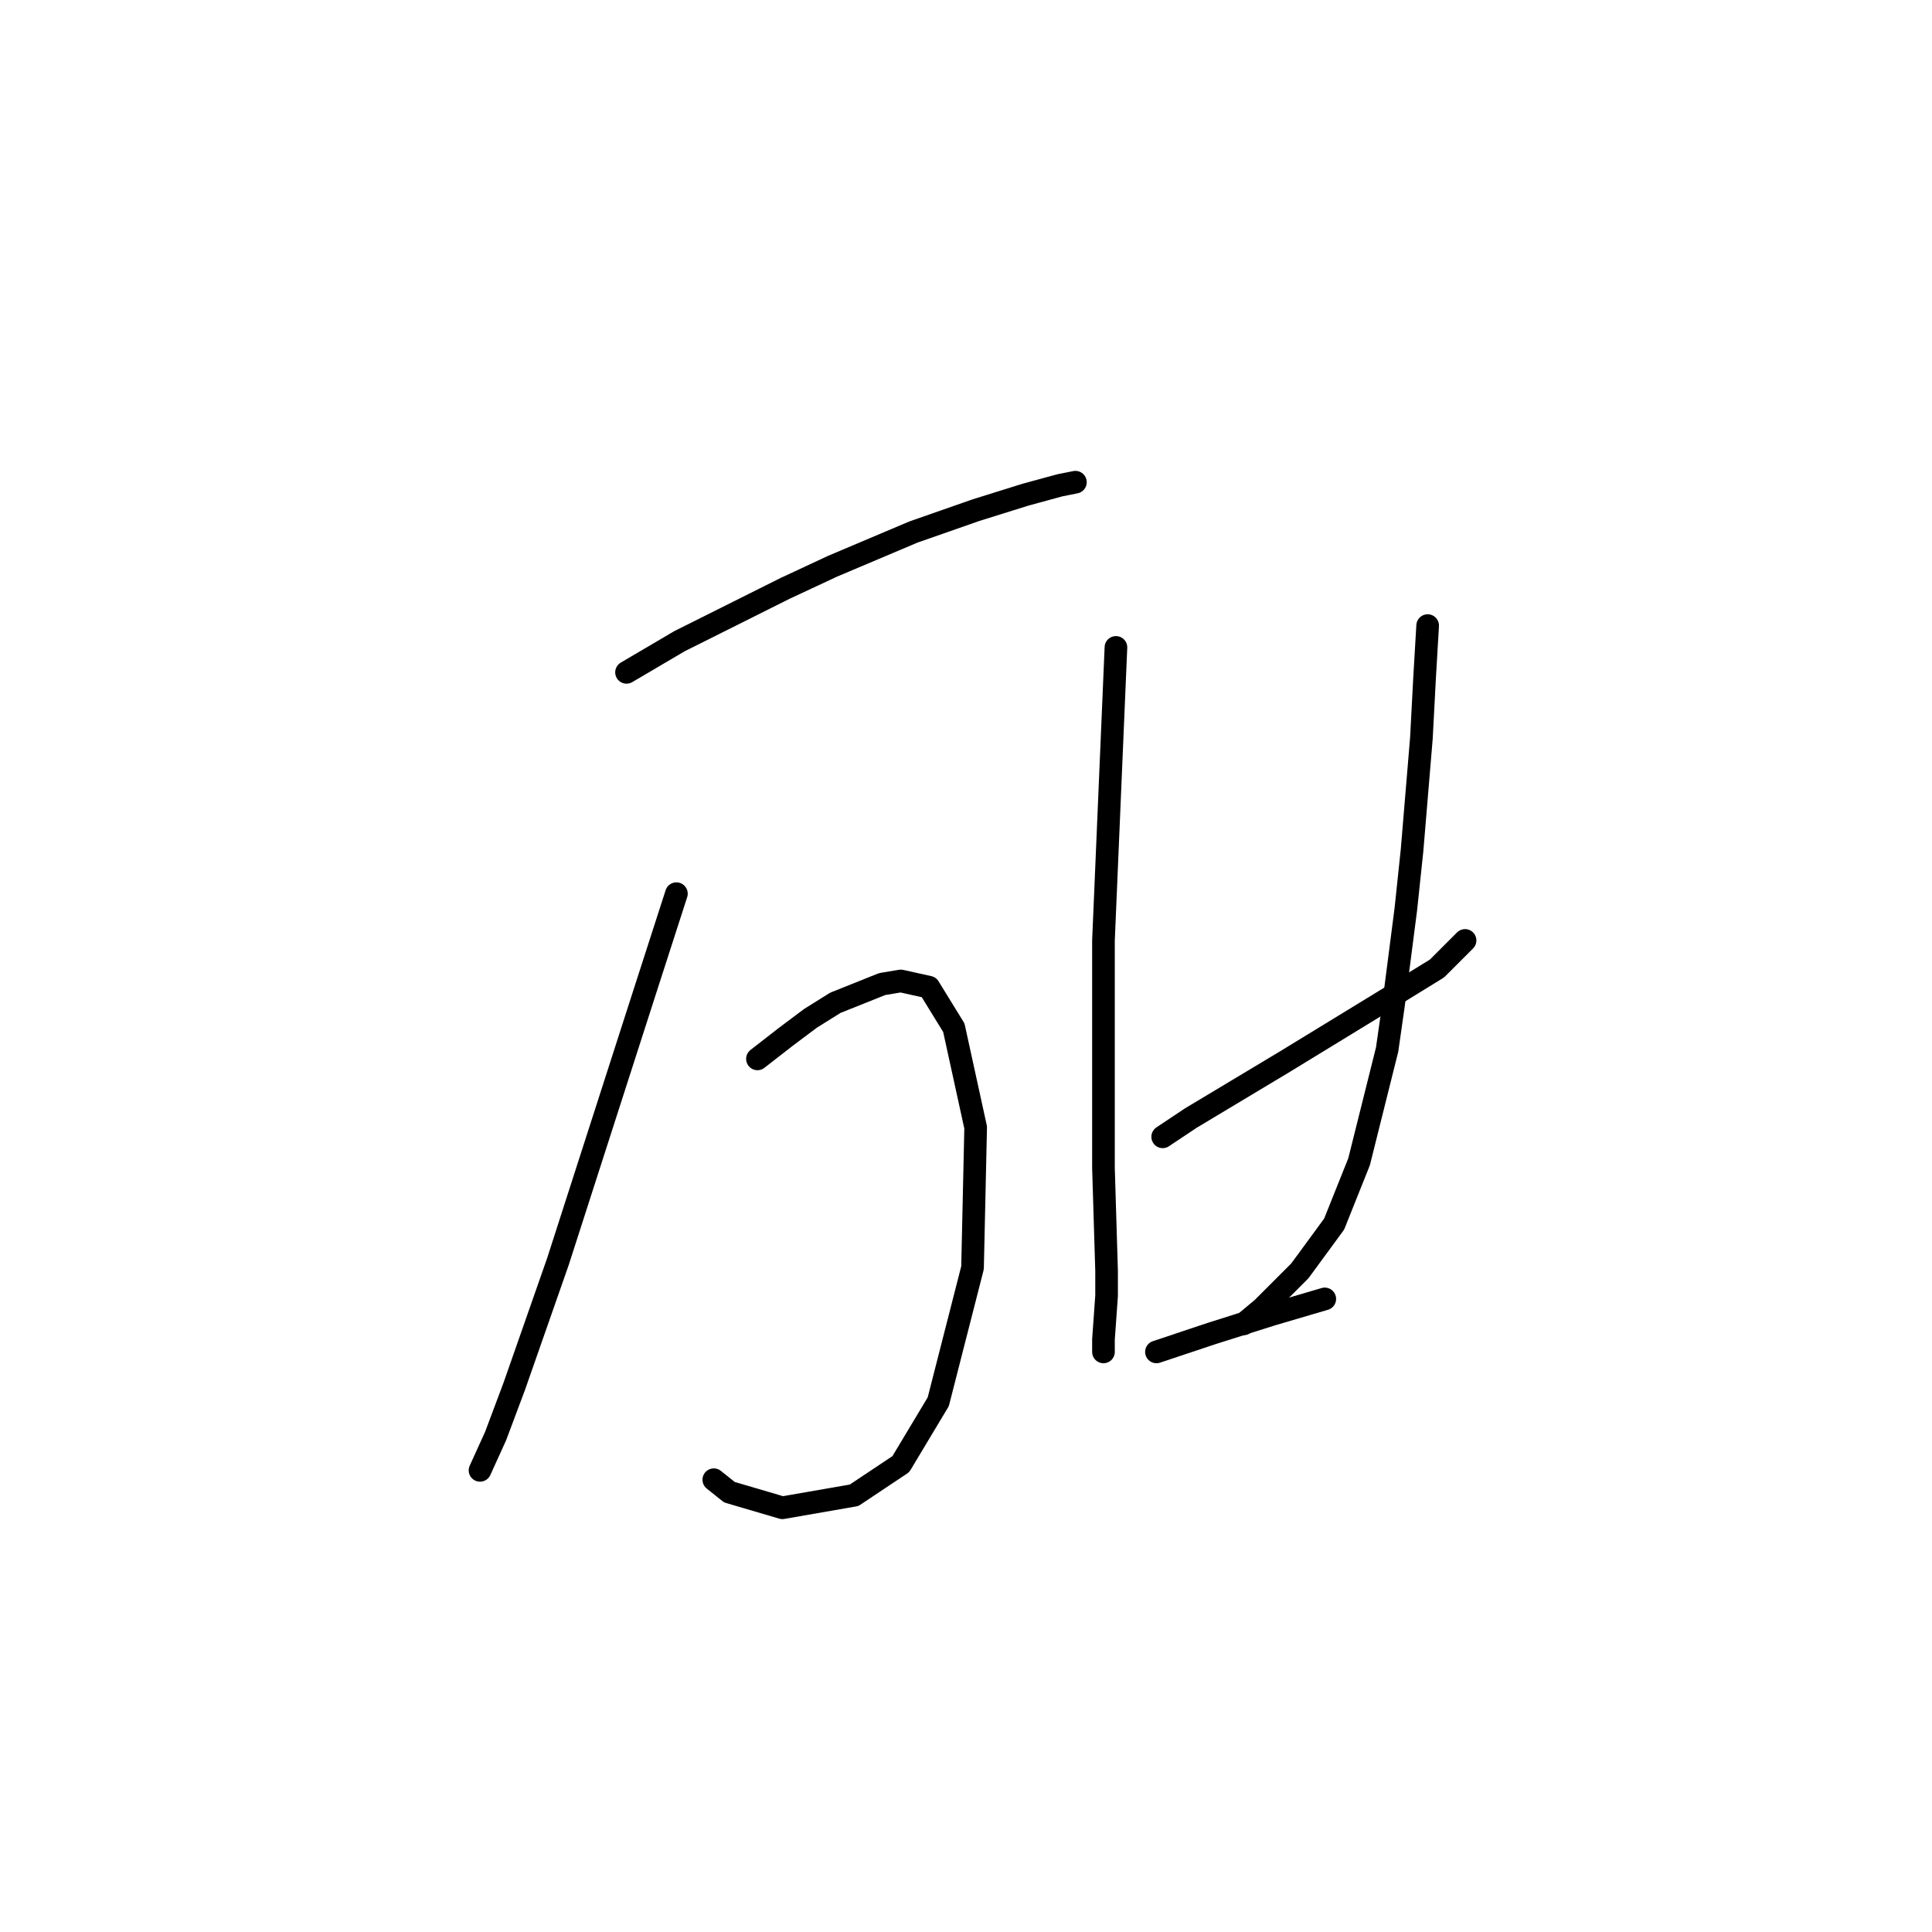 <?xml version="1.0" standalone="no"?>
    <svg width="256" height="256" xmlns="http://www.w3.org/2000/svg" version="1.1">
    <polyline stroke="black" stroke-width="3" stroke-linecap="round" fill="transparent" stroke-linejoin="round" points="83.018 89.09 90.04 84.959 104.083 77.937 110.279 75.046 121.019 70.502 129.28 67.611 135.888 65.546 140.432 64.307 142.497 63.894 142.497 63.894 " />
        <polyline stroke="black" stroke-width="3" stroke-linecap="round" fill="transparent" stroke-linejoin="round" points="89.627 118.416 85.496 131.221 73.931 167.156 68.148 183.678 65.67 190.287 63.605 194.83 63.605 194.83 " />
        <polyline stroke="black" stroke-width="3" stroke-linecap="round" fill="transparent" stroke-linejoin="round" points="100.366 140.308 104.083 137.416 107.388 134.938 110.692 132.873 116.888 130.395 119.366 129.982 123.084 130.808 126.388 136.177 129.28 149.395 128.866 167.982 124.323 185.743 119.366 194.004 113.171 198.135 103.67 199.787 96.649 197.722 94.583 196.07 94.583 196.07 " />
        <polyline stroke="black" stroke-width="3" stroke-linecap="round" fill="transparent" stroke-linejoin="round" points="147.867 85.785 147.041 105.199 146.215 124.612 146.215 140.721 146.215 154.765 146.628 168.395 146.628 171.7 146.215 177.482 146.215 179.135 146.215 179.135 " />
        <polyline stroke="black" stroke-width="3" stroke-linecap="round" fill="transparent" stroke-linejoin="round" points="154.063 150.634 157.78 148.156 161.911 145.677 170.172 140.721 185.041 131.634 190.411 128.329 194.128 124.612 194.128 124.612 " />
        <polyline stroke="black" stroke-width="3" stroke-linecap="round" fill="transparent" stroke-linejoin="round" points="189.172 82.894 188.759 89.916 188.346 97.764 187.107 112.633 186.28 120.481 184.628 133.286 183.802 139.069 180.085 153.939 176.78 162.2 172.237 168.395 167.28 173.352 164.802 175.417 164.802 175.417 " />
        <polyline stroke="black" stroke-width="3" stroke-linecap="round" fill="transparent" stroke-linejoin="round" points="153.236 179.135 156.954 177.895 160.671 176.656 168.519 174.178 175.541 172.113 175.541 172.113 " />
        </svg>